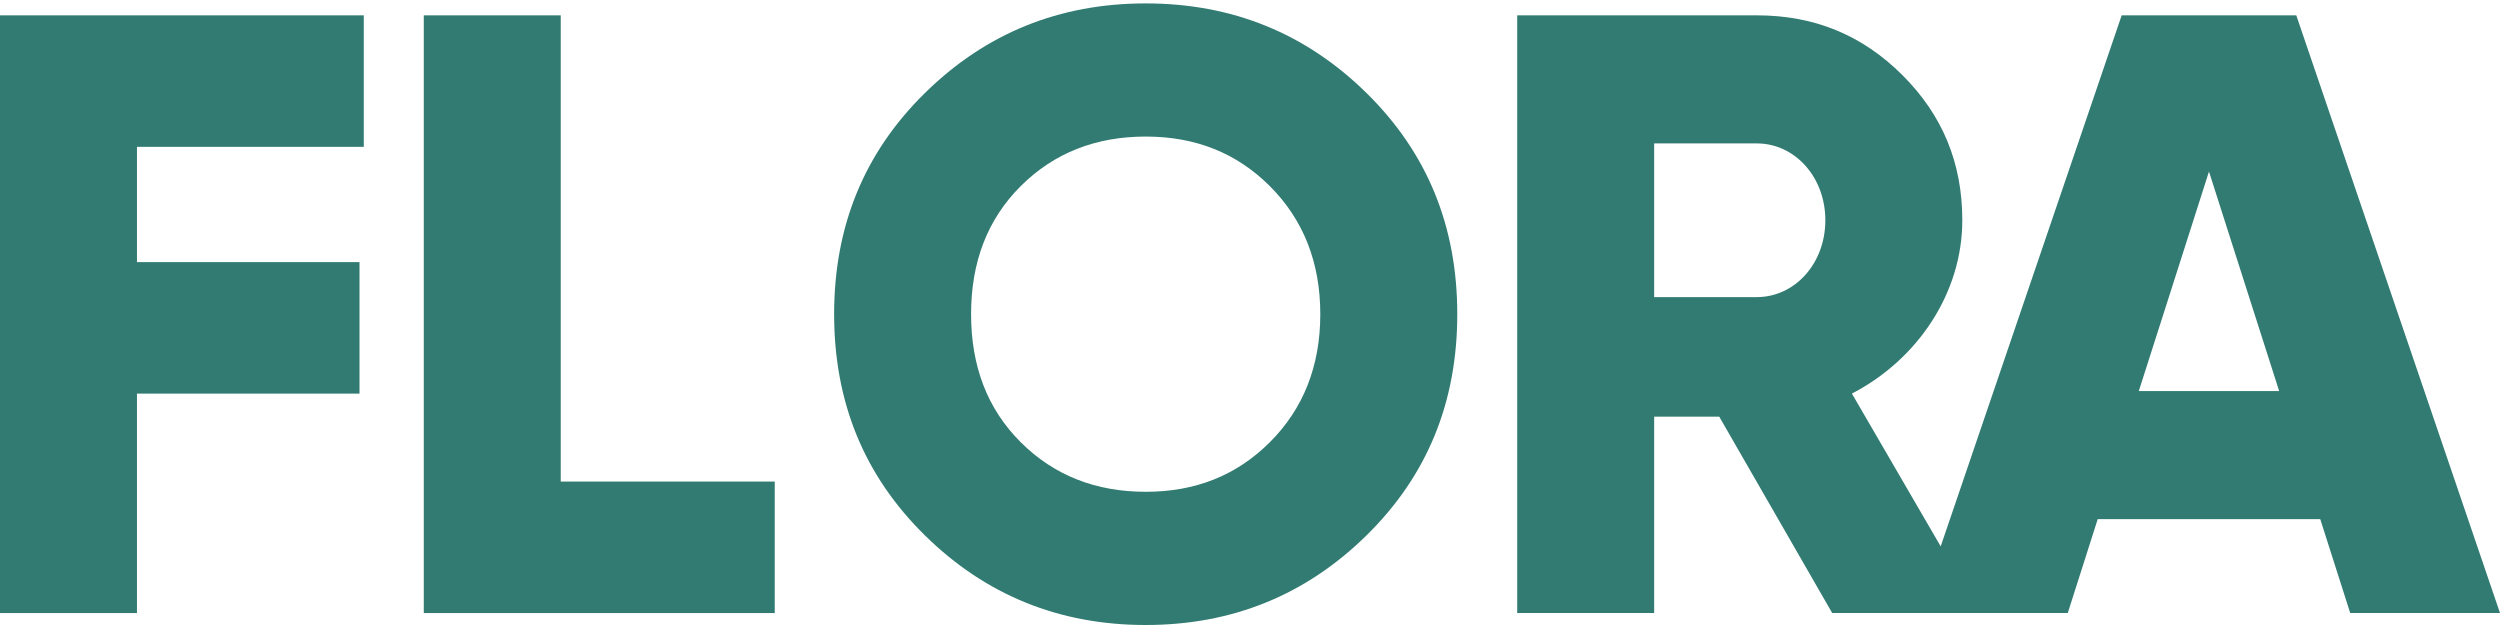 <svg width="152" height="38" viewBox="0 0 152 38" fill="none" xmlns="http://www.w3.org/2000/svg">
<path d="M22.118 8.928H8.327V15.937H21.858V23.932H8.327V37.274H0V0.933H22.118V8.928Z" fill="#317B72"/>
<path d="M34.093 29.279H47.104V37.274H25.766V0.933H34.093V29.279Z" fill="#317B72"/>
<path d="M69.659 38C64.403 38 59.926 36.182 56.232 32.549C52.537 28.914 50.715 24.45 50.715 19.103C50.715 13.757 52.537 9.291 56.232 5.658C59.926 2.023 64.402 0.207 69.659 0.207C74.916 0.207 79.391 2.024 83.086 5.658C86.781 9.292 88.602 13.757 88.602 19.103C88.602 24.452 86.781 28.916 83.086 32.549C79.391 36.182 74.914 38 69.659 38ZM69.659 29.901C72.677 29.901 75.175 28.914 77.204 26.889C79.234 24.864 80.274 22.268 80.274 19.102C80.274 15.935 79.232 13.339 77.204 11.314C75.174 9.289 72.676 8.303 69.659 8.303C66.64 8.303 64.091 9.289 62.061 11.314C60.031 13.338 59.042 15.935 59.042 19.102C59.042 22.268 60.031 24.864 62.061 26.889C64.091 28.914 66.64 29.901 69.659 29.901Z" fill="#317B72"/>
<path d="M139.614 0.933H128.998L117.994 33.22L112.595 23.93C116.602 21.854 119.308 17.805 119.308 13.392C119.308 9.914 118.111 7.007 115.665 4.566C113.22 2.127 110.305 0.933 106.819 0.933H92.246V37.272H100.573V25.332H104.529L111.398 37.272H125.72L127.541 31.563H141.071L142.893 37.272H152L139.614 0.933ZM106.819 18.064H100.573V8.72H106.819C109.108 8.72 110.981 10.744 110.981 13.392C110.981 16.039 109.108 18.064 106.819 18.064ZM130.039 23.776L134.306 10.432L138.573 23.776H130.039Z" fill="#317B72"/>
</svg>
